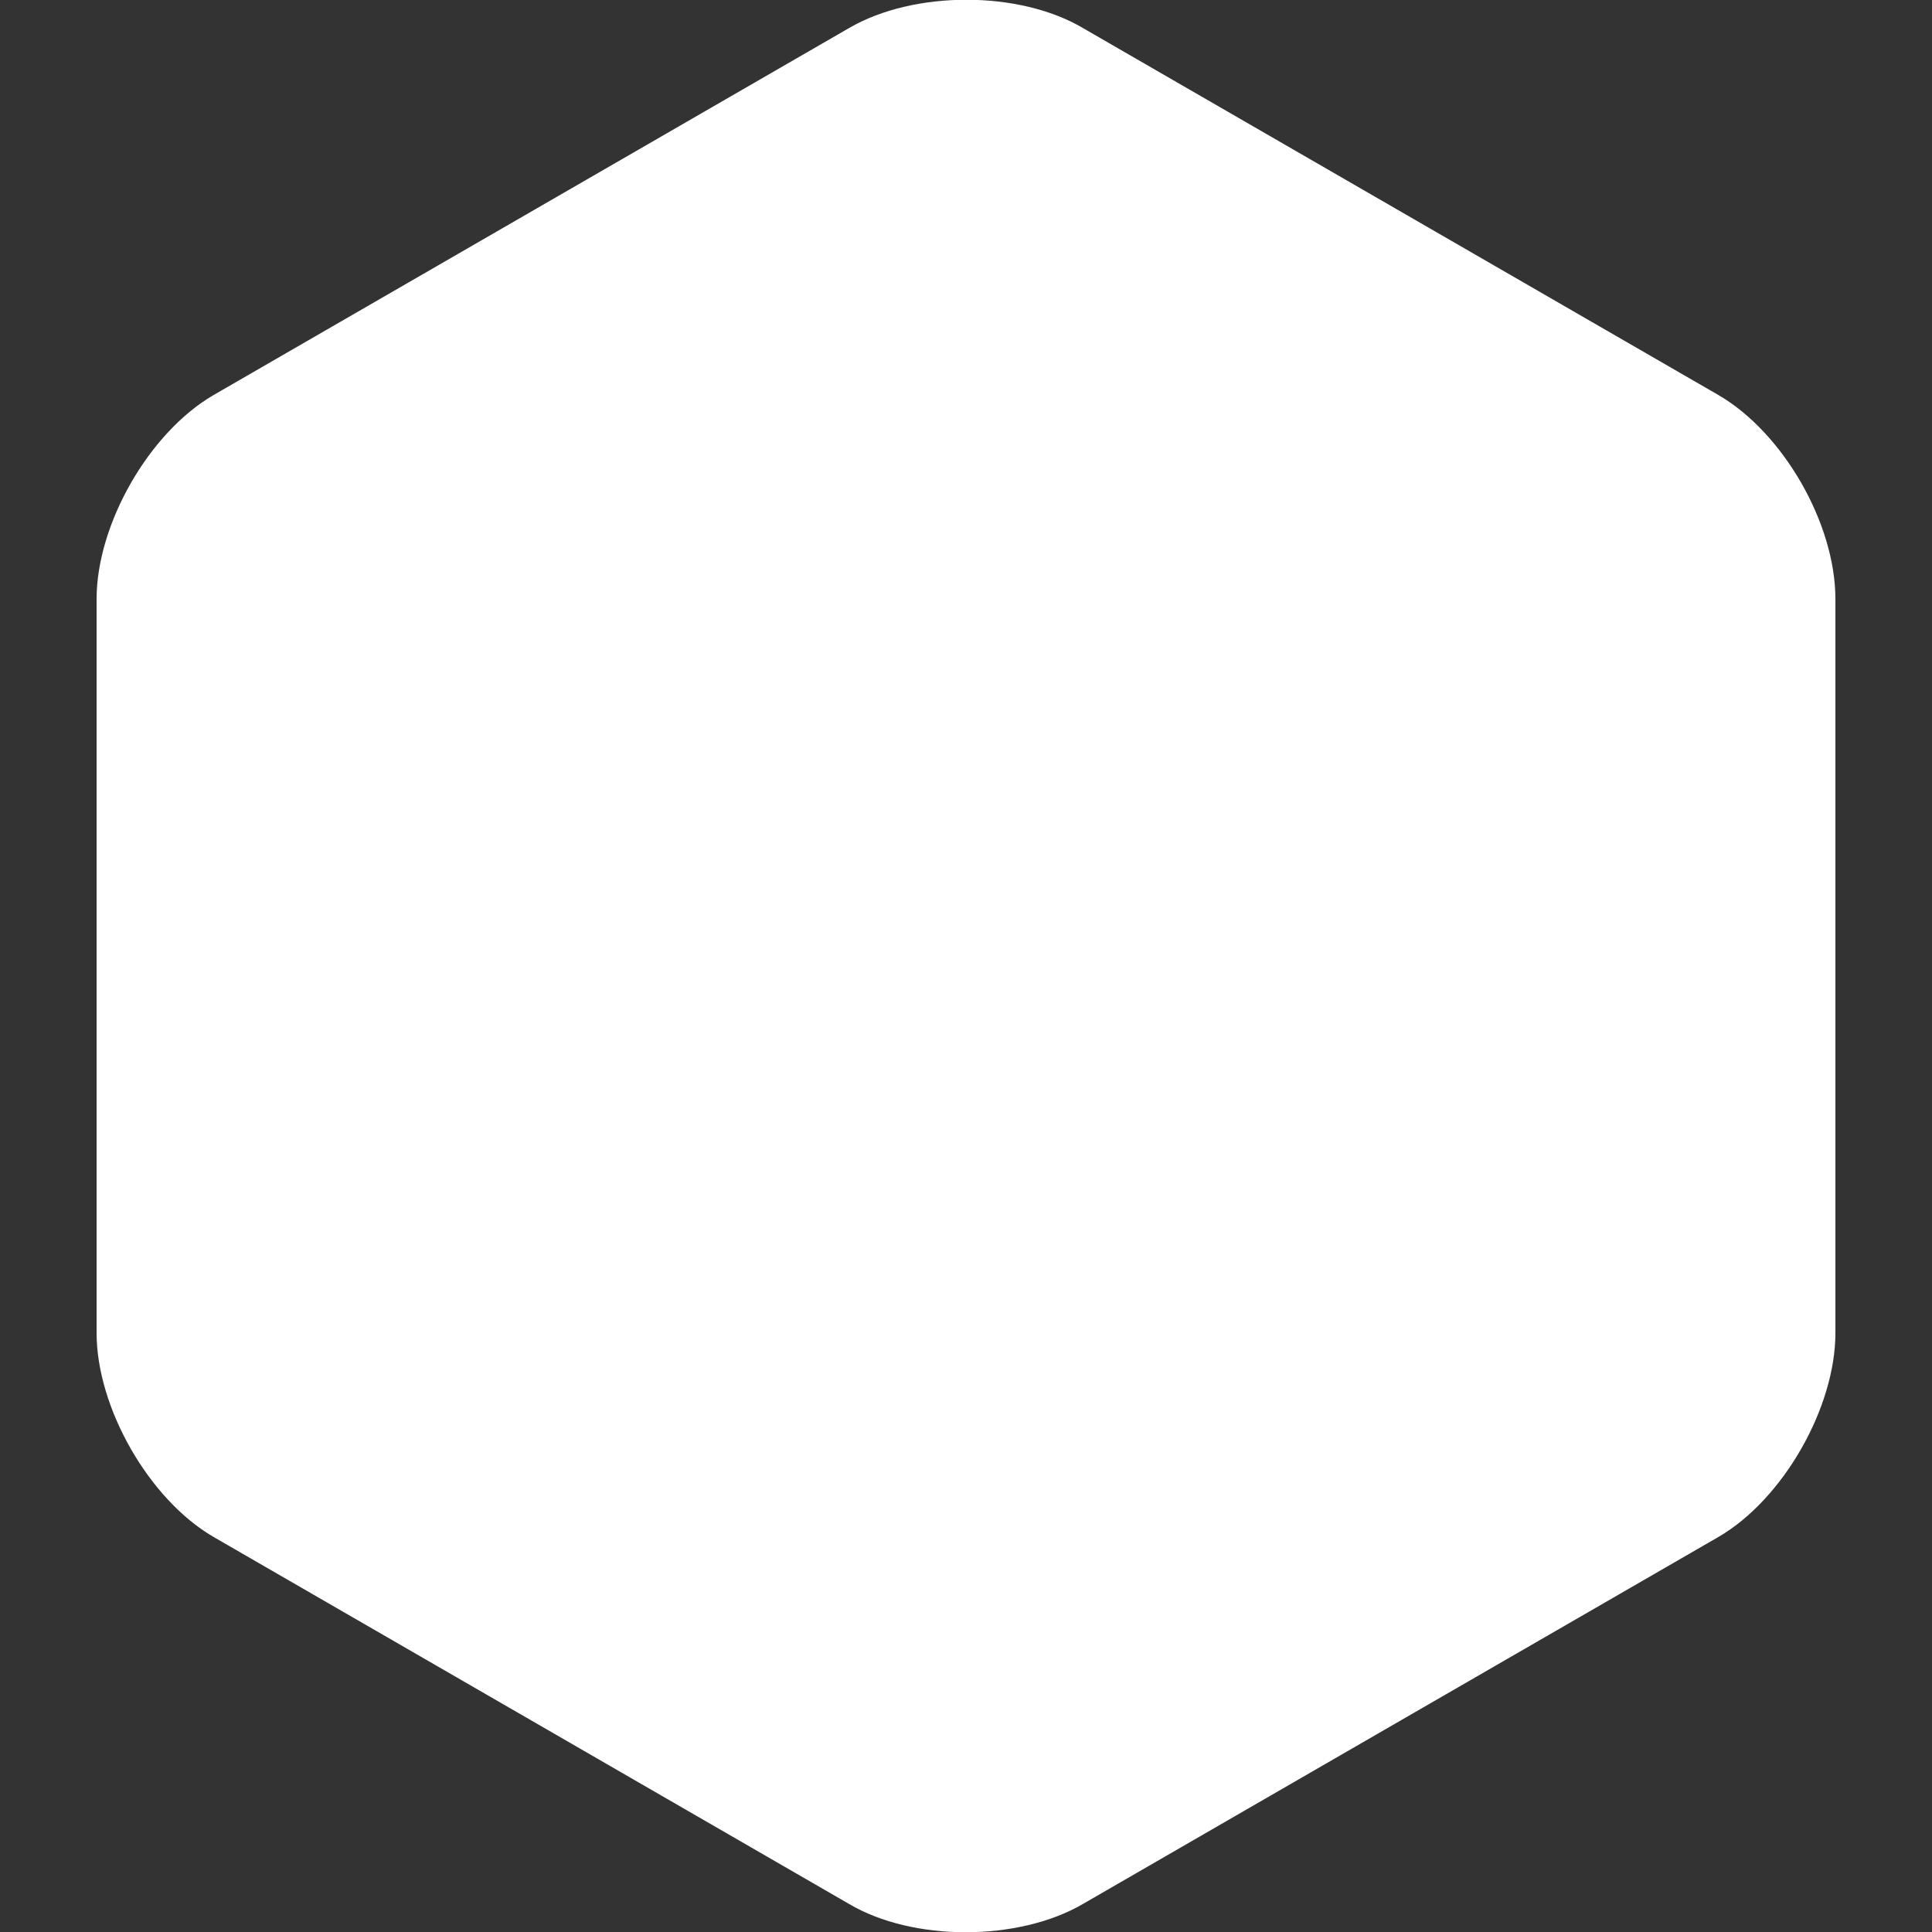 <svg xmlns="http://www.w3.org/2000/svg" width="200" height="200" version="1.1" xmlns:xlink="https://www.w3.org/1999/xlink" xml:space="preserve">
                    <rect width="100%" height="100%" fill="#333333" stroke="none"/>
                    <path fill="#FFFFFF" d="M10,62c0-7.7,5.4-17.2,12.1-21.1l65.8-38c6.7-3.9,17.6-3.9,24.2,0l65.8,38 C184.6,44.8,190,54.2,190,62V138c0,7.7-5.4,17.2-12.1,21.1l-65.8,38c-6.7,3.9-17.6,3.9-24.2,0l-65.8-38C15.4,155.2,10,145.7,10,138 V62z"/>
                </svg>